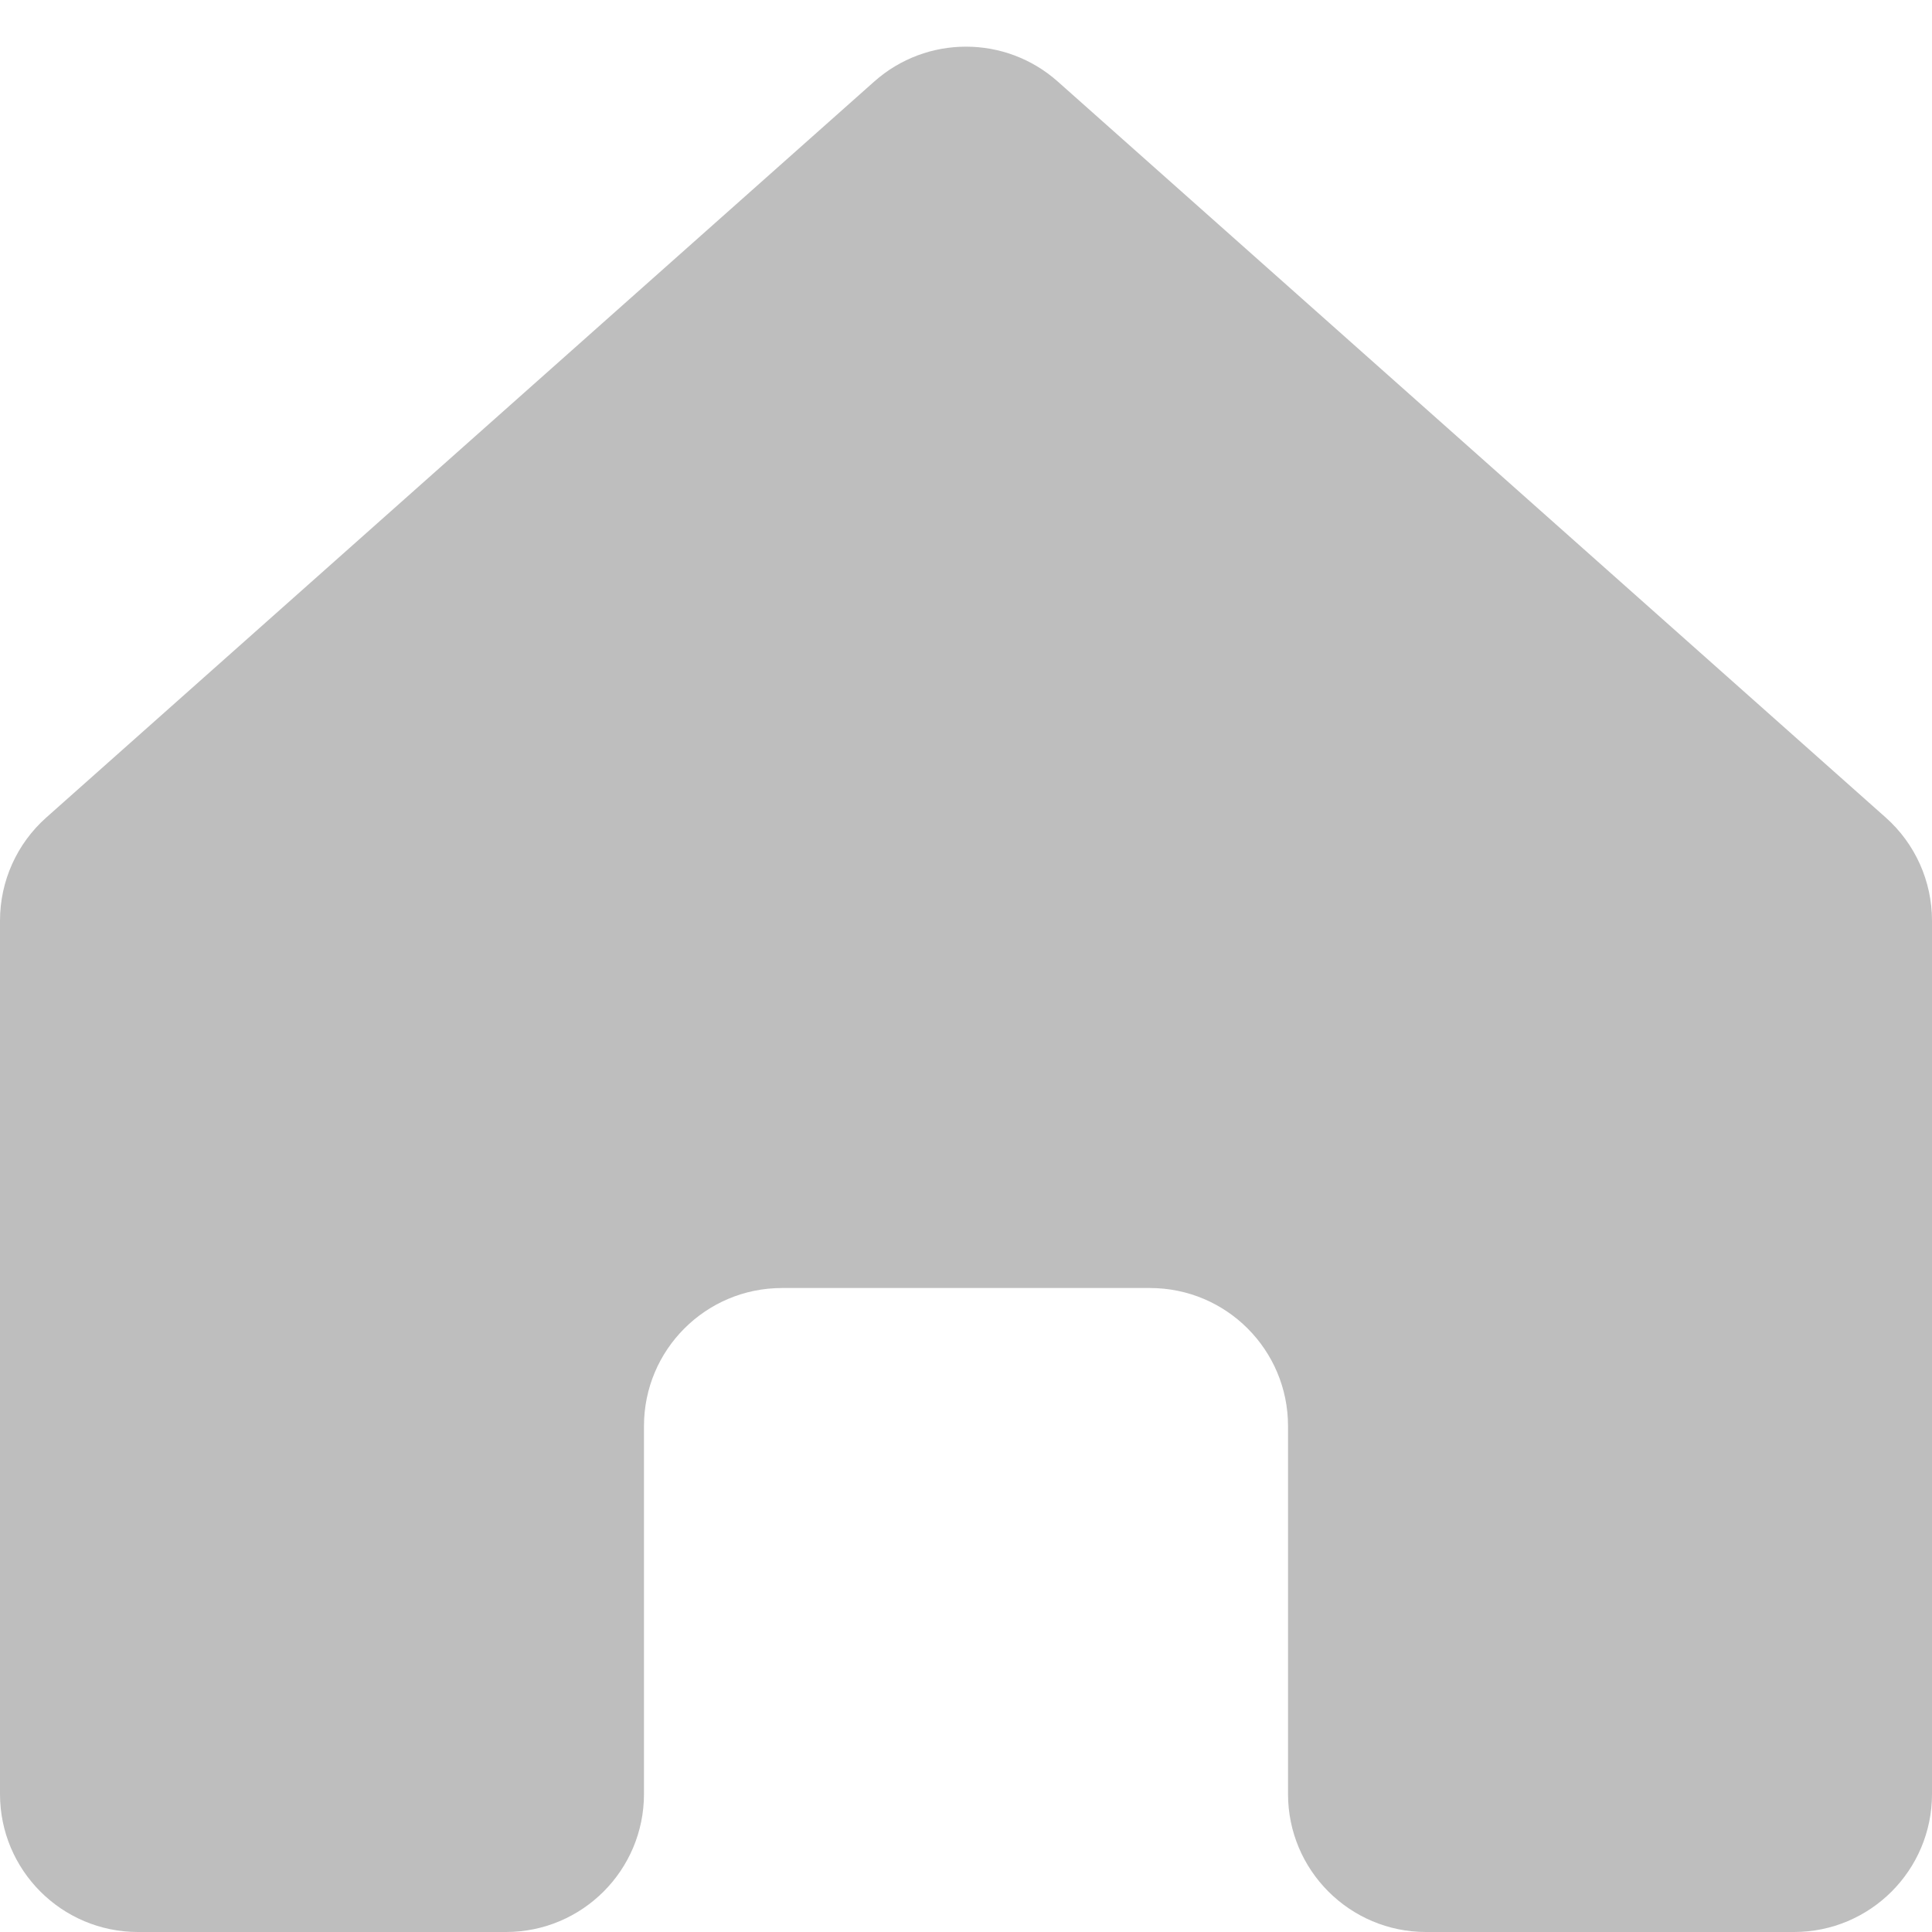<svg width="28" height="28" viewBox="0 0 28 28" fill="none" xmlns="http://www.w3.org/2000/svg">
<path d="M0.671 11.848L12.671 1.181C13.429 0.508 14.571 0.508 15.329 1.181L27.329 11.848C27.756 12.227 28 12.771 28 13.343V26C28 27.105 27.105 28 26 28H20.667C19.562 28 18.667 27.105 18.667 26V20.667C18.667 19.562 17.771 18.667 16.667 18.667H11.333C10.229 18.667 9.333 19.562 9.333 20.667V26C9.333 27.105 8.438 28 7.333 28H2C0.895 28 0 27.105 0 26V13.343C0 12.771 0.244 12.227 0.671 11.848Z" fill="#BEBEBE"/>
</svg>

